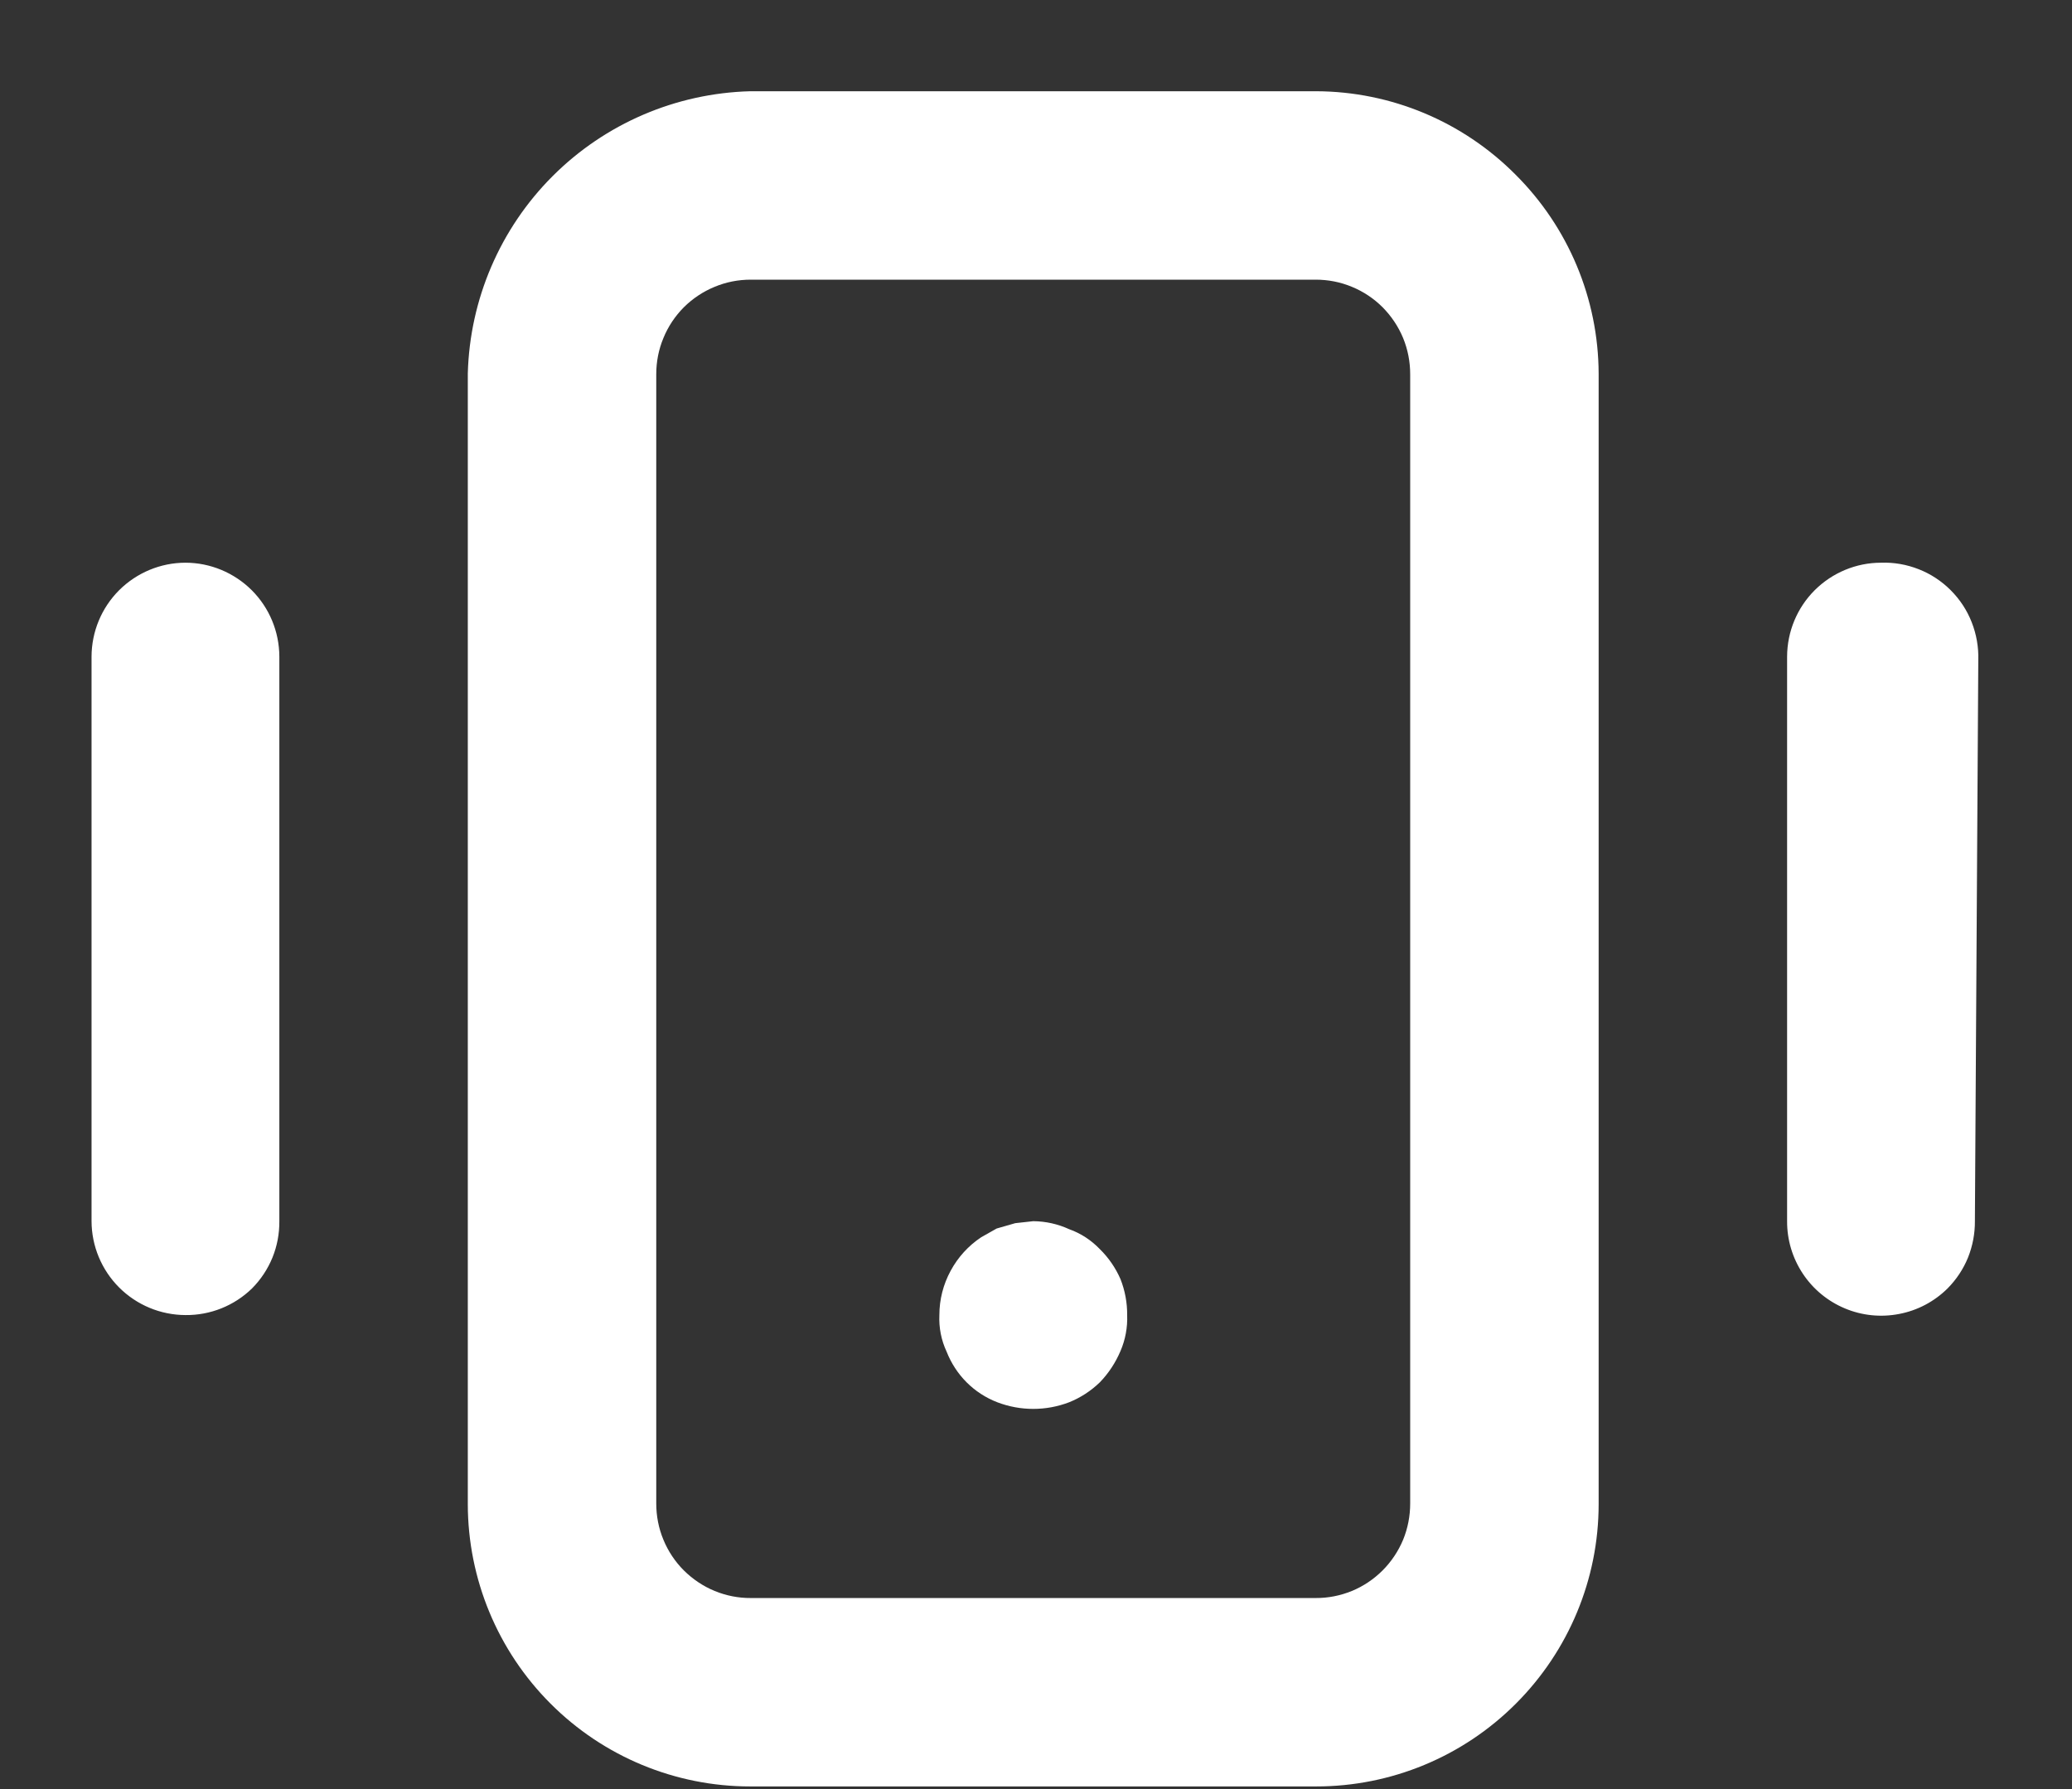<svg width="22" height="19" viewBox="0 0 22 19" fill="none" xmlns="http://www.w3.org/2000/svg">
<rect x="0" y="0" width="22" height="19" fill="#333333" stroke="none"/>
<path d="M10.971 12.969L10.78 12.99L10.582 13.047L10.419 13.139C10.283 13.229 10.171 13.352 10.093 13.497C10.015 13.641 9.974 13.802 9.974 13.966C9.968 14.1 9.994 14.233 10.051 14.355C10.099 14.477 10.171 14.588 10.263 14.68C10.356 14.773 10.467 14.845 10.589 14.892C10.835 14.986 11.107 14.986 11.352 14.892C11.474 14.843 11.584 14.771 11.678 14.68C11.771 14.584 11.845 14.471 11.897 14.348C11.949 14.227 11.973 14.097 11.968 13.966C11.969 13.835 11.945 13.706 11.897 13.584C11.845 13.465 11.771 13.357 11.678 13.266C11.587 13.171 11.476 13.098 11.352 13.054C11.233 12.999 11.102 12.97 10.971 12.969ZM2.676 13.683C2.769 13.589 2.843 13.478 2.893 13.355C2.943 13.232 2.967 13.101 2.966 12.969V6.973C2.965 6.708 2.86 6.455 2.673 6.268C2.486 6.082 2.233 5.976 1.969 5.976C1.705 5.976 1.452 6.082 1.265 6.268C1.078 6.455 0.973 6.708 0.972 6.973V12.969C0.973 13.233 1.078 13.486 1.265 13.673C1.452 13.86 1.705 13.965 1.969 13.966C2.233 13.969 2.487 13.867 2.676 13.683ZM19.972 5.976C19.708 5.976 19.455 6.082 19.268 6.268C19.081 6.455 18.976 6.708 18.975 6.973V12.969C18.974 13.167 19.032 13.36 19.141 13.525C19.25 13.69 19.406 13.819 19.588 13.895C19.771 13.972 19.972 13.992 20.166 13.954C20.36 13.917 20.539 13.822 20.679 13.683C20.772 13.589 20.846 13.478 20.896 13.355C20.945 13.232 20.97 13.101 20.969 12.969L21.005 7.008C21.009 6.871 20.985 6.735 20.935 6.608C20.885 6.48 20.809 6.365 20.712 6.268C20.615 6.171 20.5 6.095 20.372 6.045C20.245 5.995 20.109 5.971 19.972 5.976ZM16.09 1.853C15.53 1.29 14.77 0.972 13.976 0.969L7.965 0.969C7.177 0.99 6.426 1.312 5.868 1.87C5.31 2.428 4.988 3.179 4.967 3.967V15.974C4.968 16.769 5.284 17.531 5.846 18.093C6.408 18.656 7.17 18.972 7.965 18.972L13.976 18.972C14.771 18.972 15.533 18.656 16.095 18.093C16.657 17.531 16.974 16.769 16.974 15.974V3.967C16.971 3.173 16.653 2.413 16.09 1.853ZM14.973 3.974V15.967C14.973 16.099 14.948 16.23 14.898 16.352C14.847 16.474 14.773 16.585 14.68 16.678C14.587 16.771 14.476 16.846 14.354 16.896C14.232 16.946 14.101 16.972 13.969 16.971L7.972 16.971C7.84 16.972 7.71 16.946 7.588 16.896C7.466 16.846 7.355 16.771 7.261 16.678C7.168 16.585 7.094 16.474 7.044 16.352C6.993 16.23 6.968 16.099 6.968 15.967V3.974C6.968 3.842 6.993 3.712 7.044 3.59C7.094 3.467 7.168 3.357 7.261 3.263C7.355 3.17 7.466 3.096 7.588 3.046C7.71 2.995 7.84 2.97 7.972 2.97L13.969 2.97C14.101 2.97 14.232 2.995 14.354 3.046C14.476 3.096 14.587 3.17 14.68 3.263C14.773 3.357 14.847 3.467 14.898 3.59C14.948 3.712 14.973 3.842 14.973 3.974Z" fill="white"/>
</svg>
